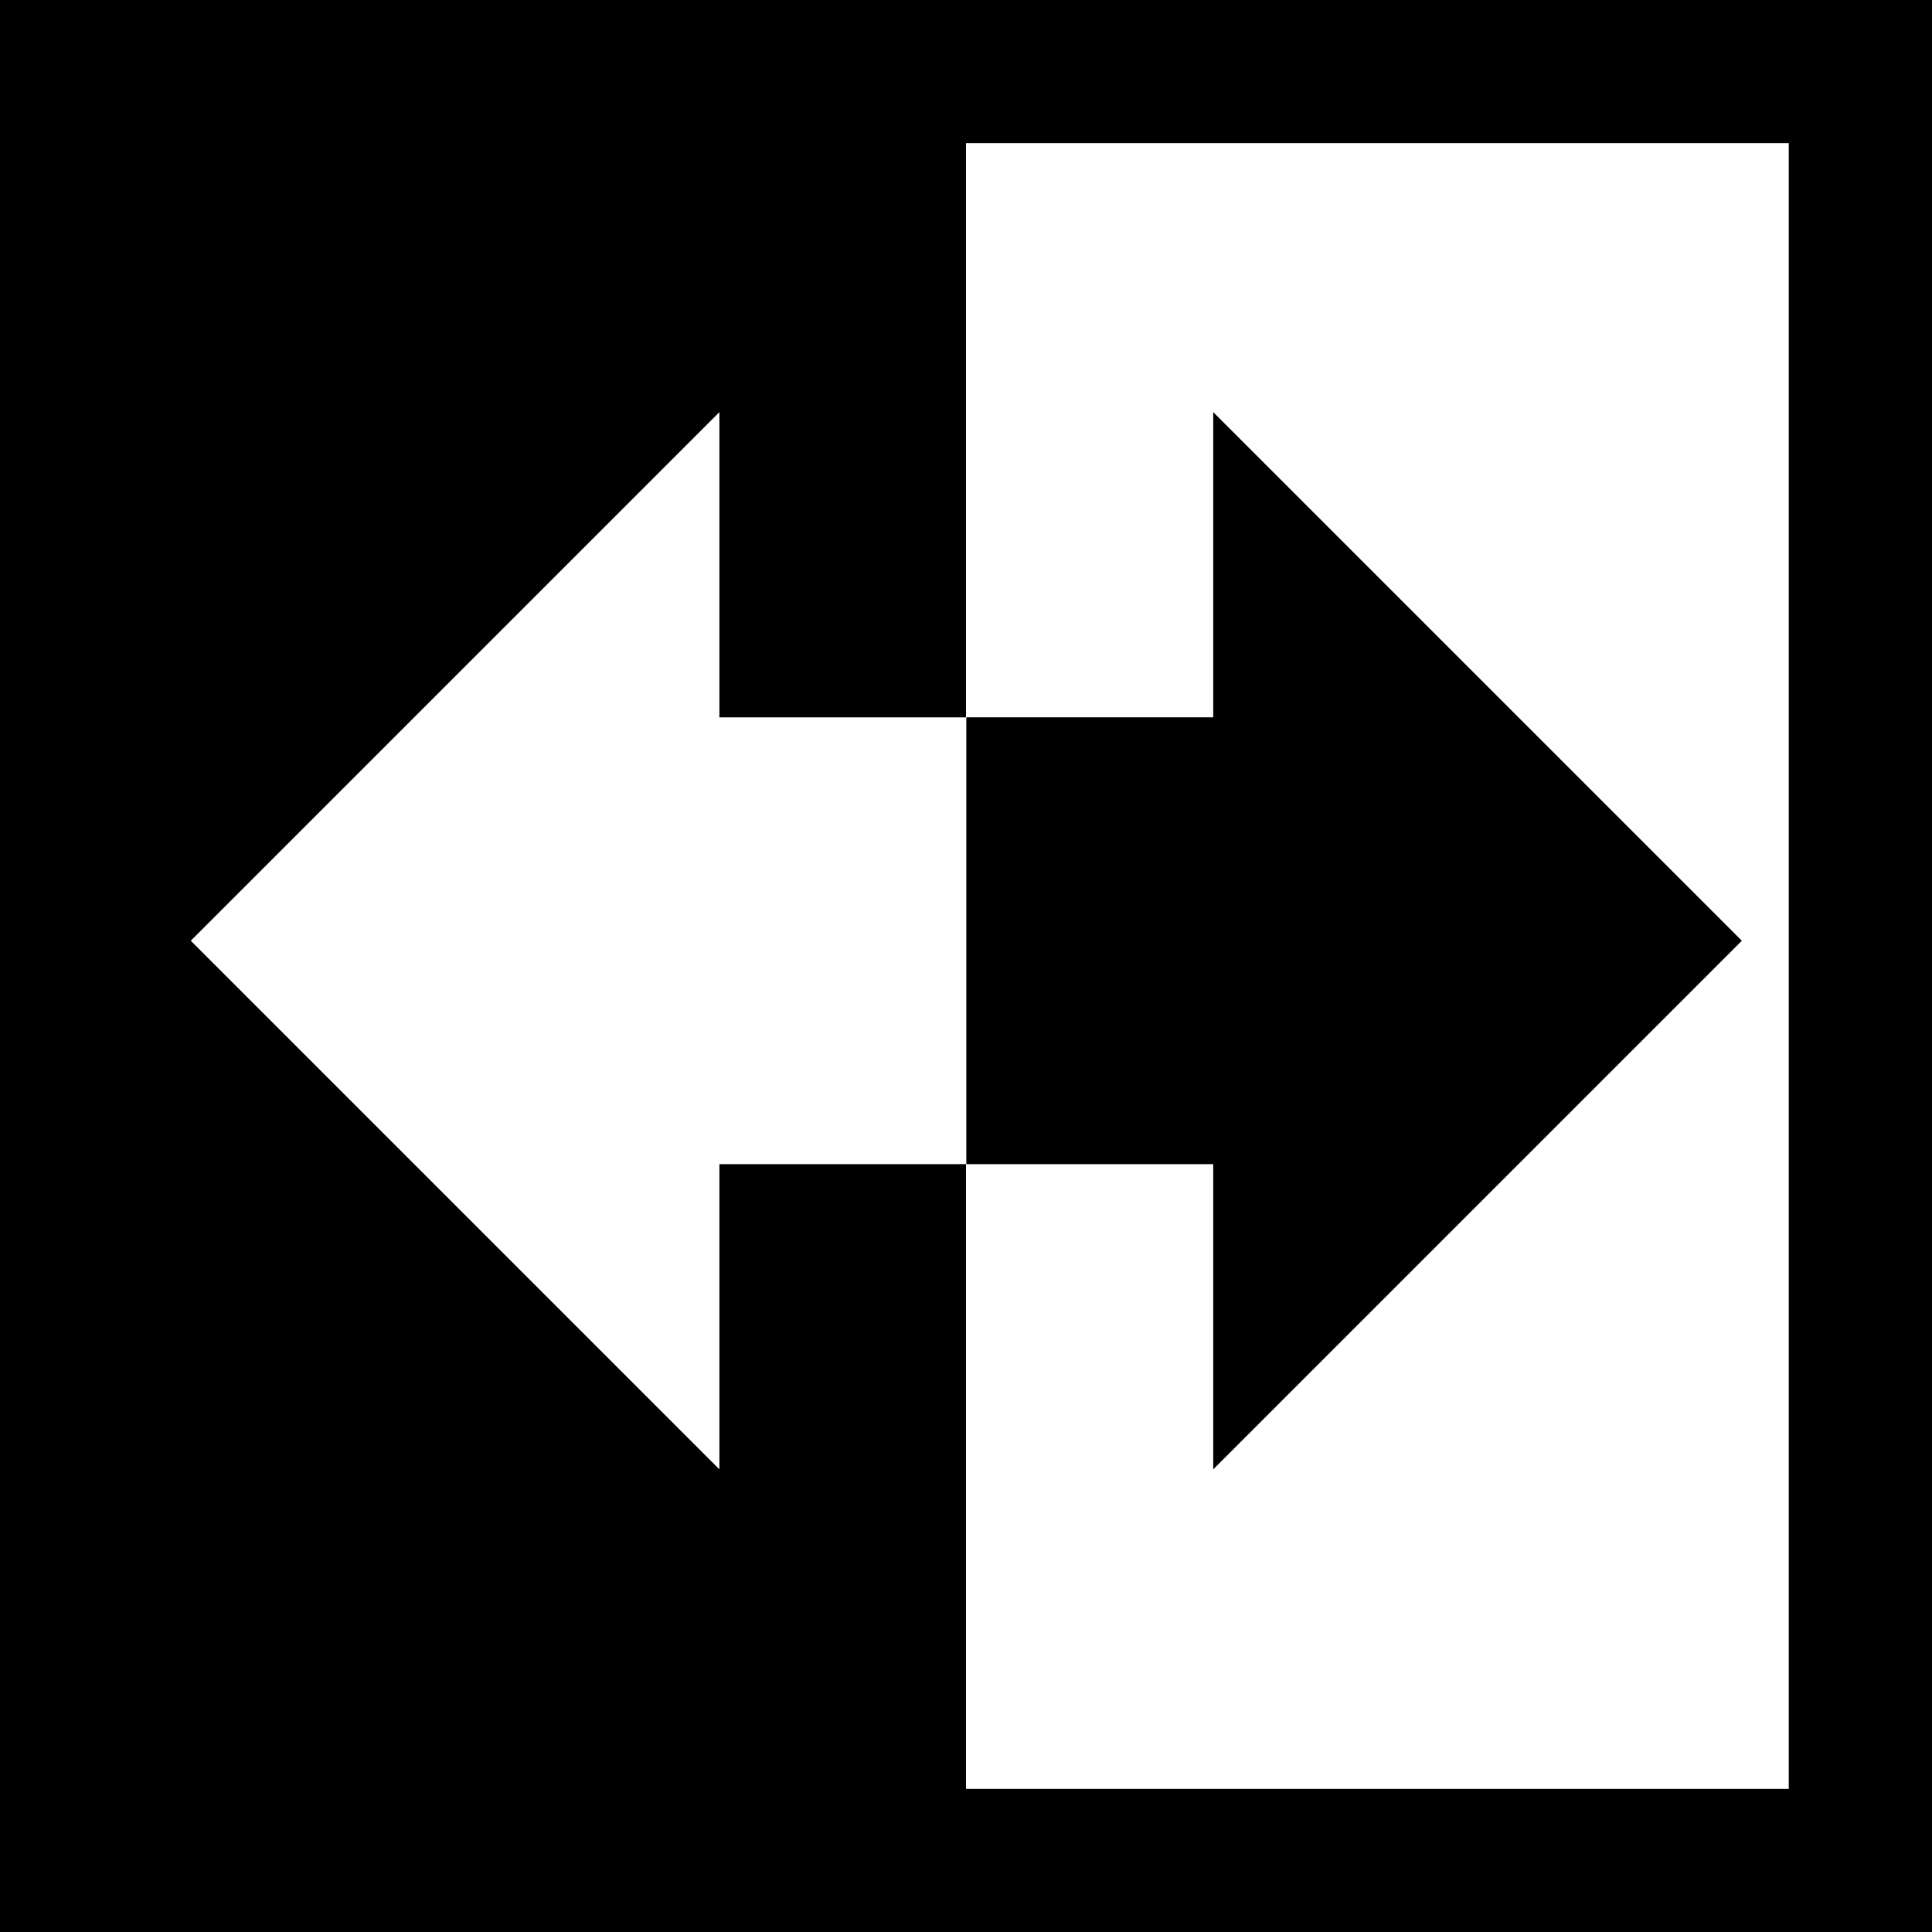 <svg version="1.1"
	 xmlns="http://www.w3.org/2000/svg" xmlns:xlink="http://www.w3.org/1999/xlink" xmlns:a="http://ns.adobe.com/AdobeSVGViewerExtensions/3.0/"
	 x="0px" y="0px" width="512px" height="512px" viewBox="0 0 512 512" enable-background="new 0 0 512 512" xml:space="preserve">
<defs>
</defs>
<polygon points="190.649,308.512 190.65,389.396 50.56,249.306 190.649,109.217 190.649,190.102 256,190.102 256,0 0,0 0,512 
	256,512 256,308.512 "/>
<polygon points="256.083,308.511 321.518,308.511 321.518,389.396 461.607,249.307 321.518,109.217 321.518,190.101 
	256.083,190.101 "/>
<path d="M512,512H0V0h512V512L512,512z M37.96,474.073h436.079V37.926H37.96V474.073L37.96,474.073z"/>
</svg>
